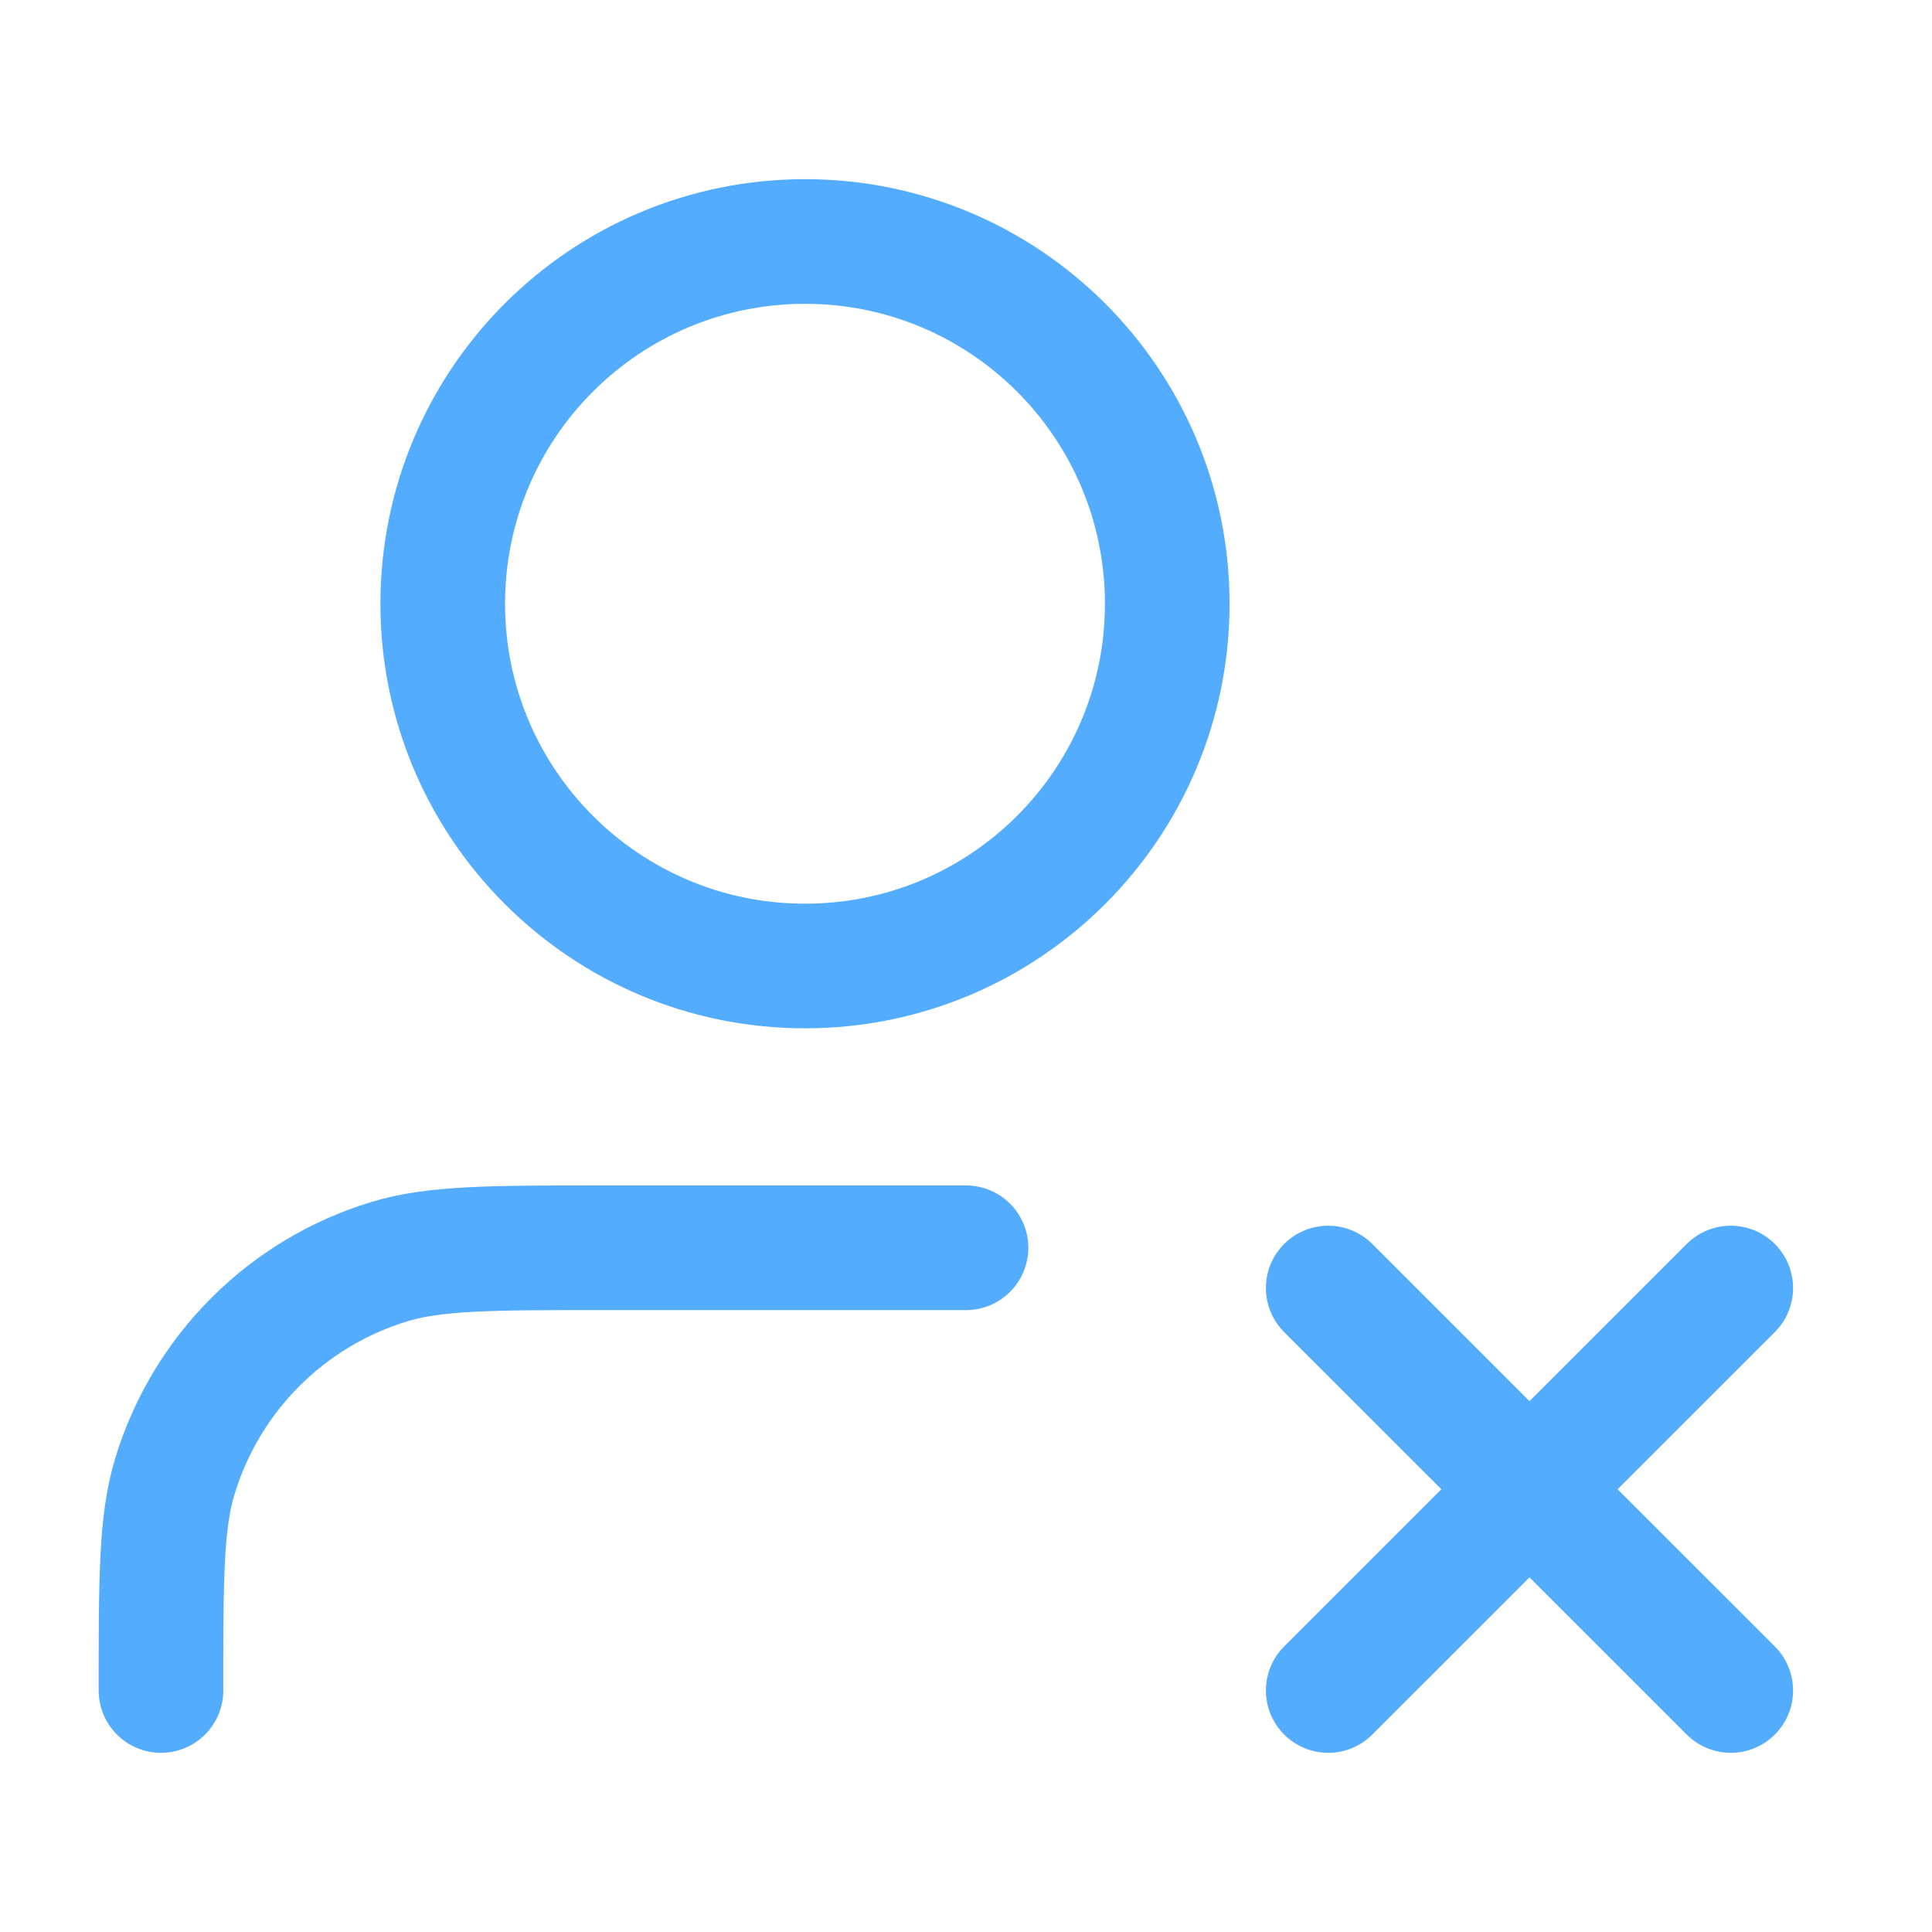 <svg width="31" height="31" viewBox="0 0 31 31" fill="none" xmlns="http://www.w3.org/2000/svg">
<path d="M21.312 20.667L27.771 27.125M27.771 20.667L21.312 27.125M15.5 20.021H9.687C7.885 20.021 6.984 20.021 6.25 20.243C4.599 20.744 3.307 22.036 2.806 23.688C2.583 24.421 2.583 25.322 2.583 27.125M18.729 9.688C18.729 12.898 16.127 15.5 12.917 15.5C9.706 15.5 7.104 12.898 7.104 9.688C7.104 6.477 9.706 3.875 12.917 3.875C16.127 3.875 18.729 6.477 18.729 9.688Z" stroke="#54ACFF" stroke-width="2" stroke-linecap="round" stroke-linejoin="round"/>
</svg>
